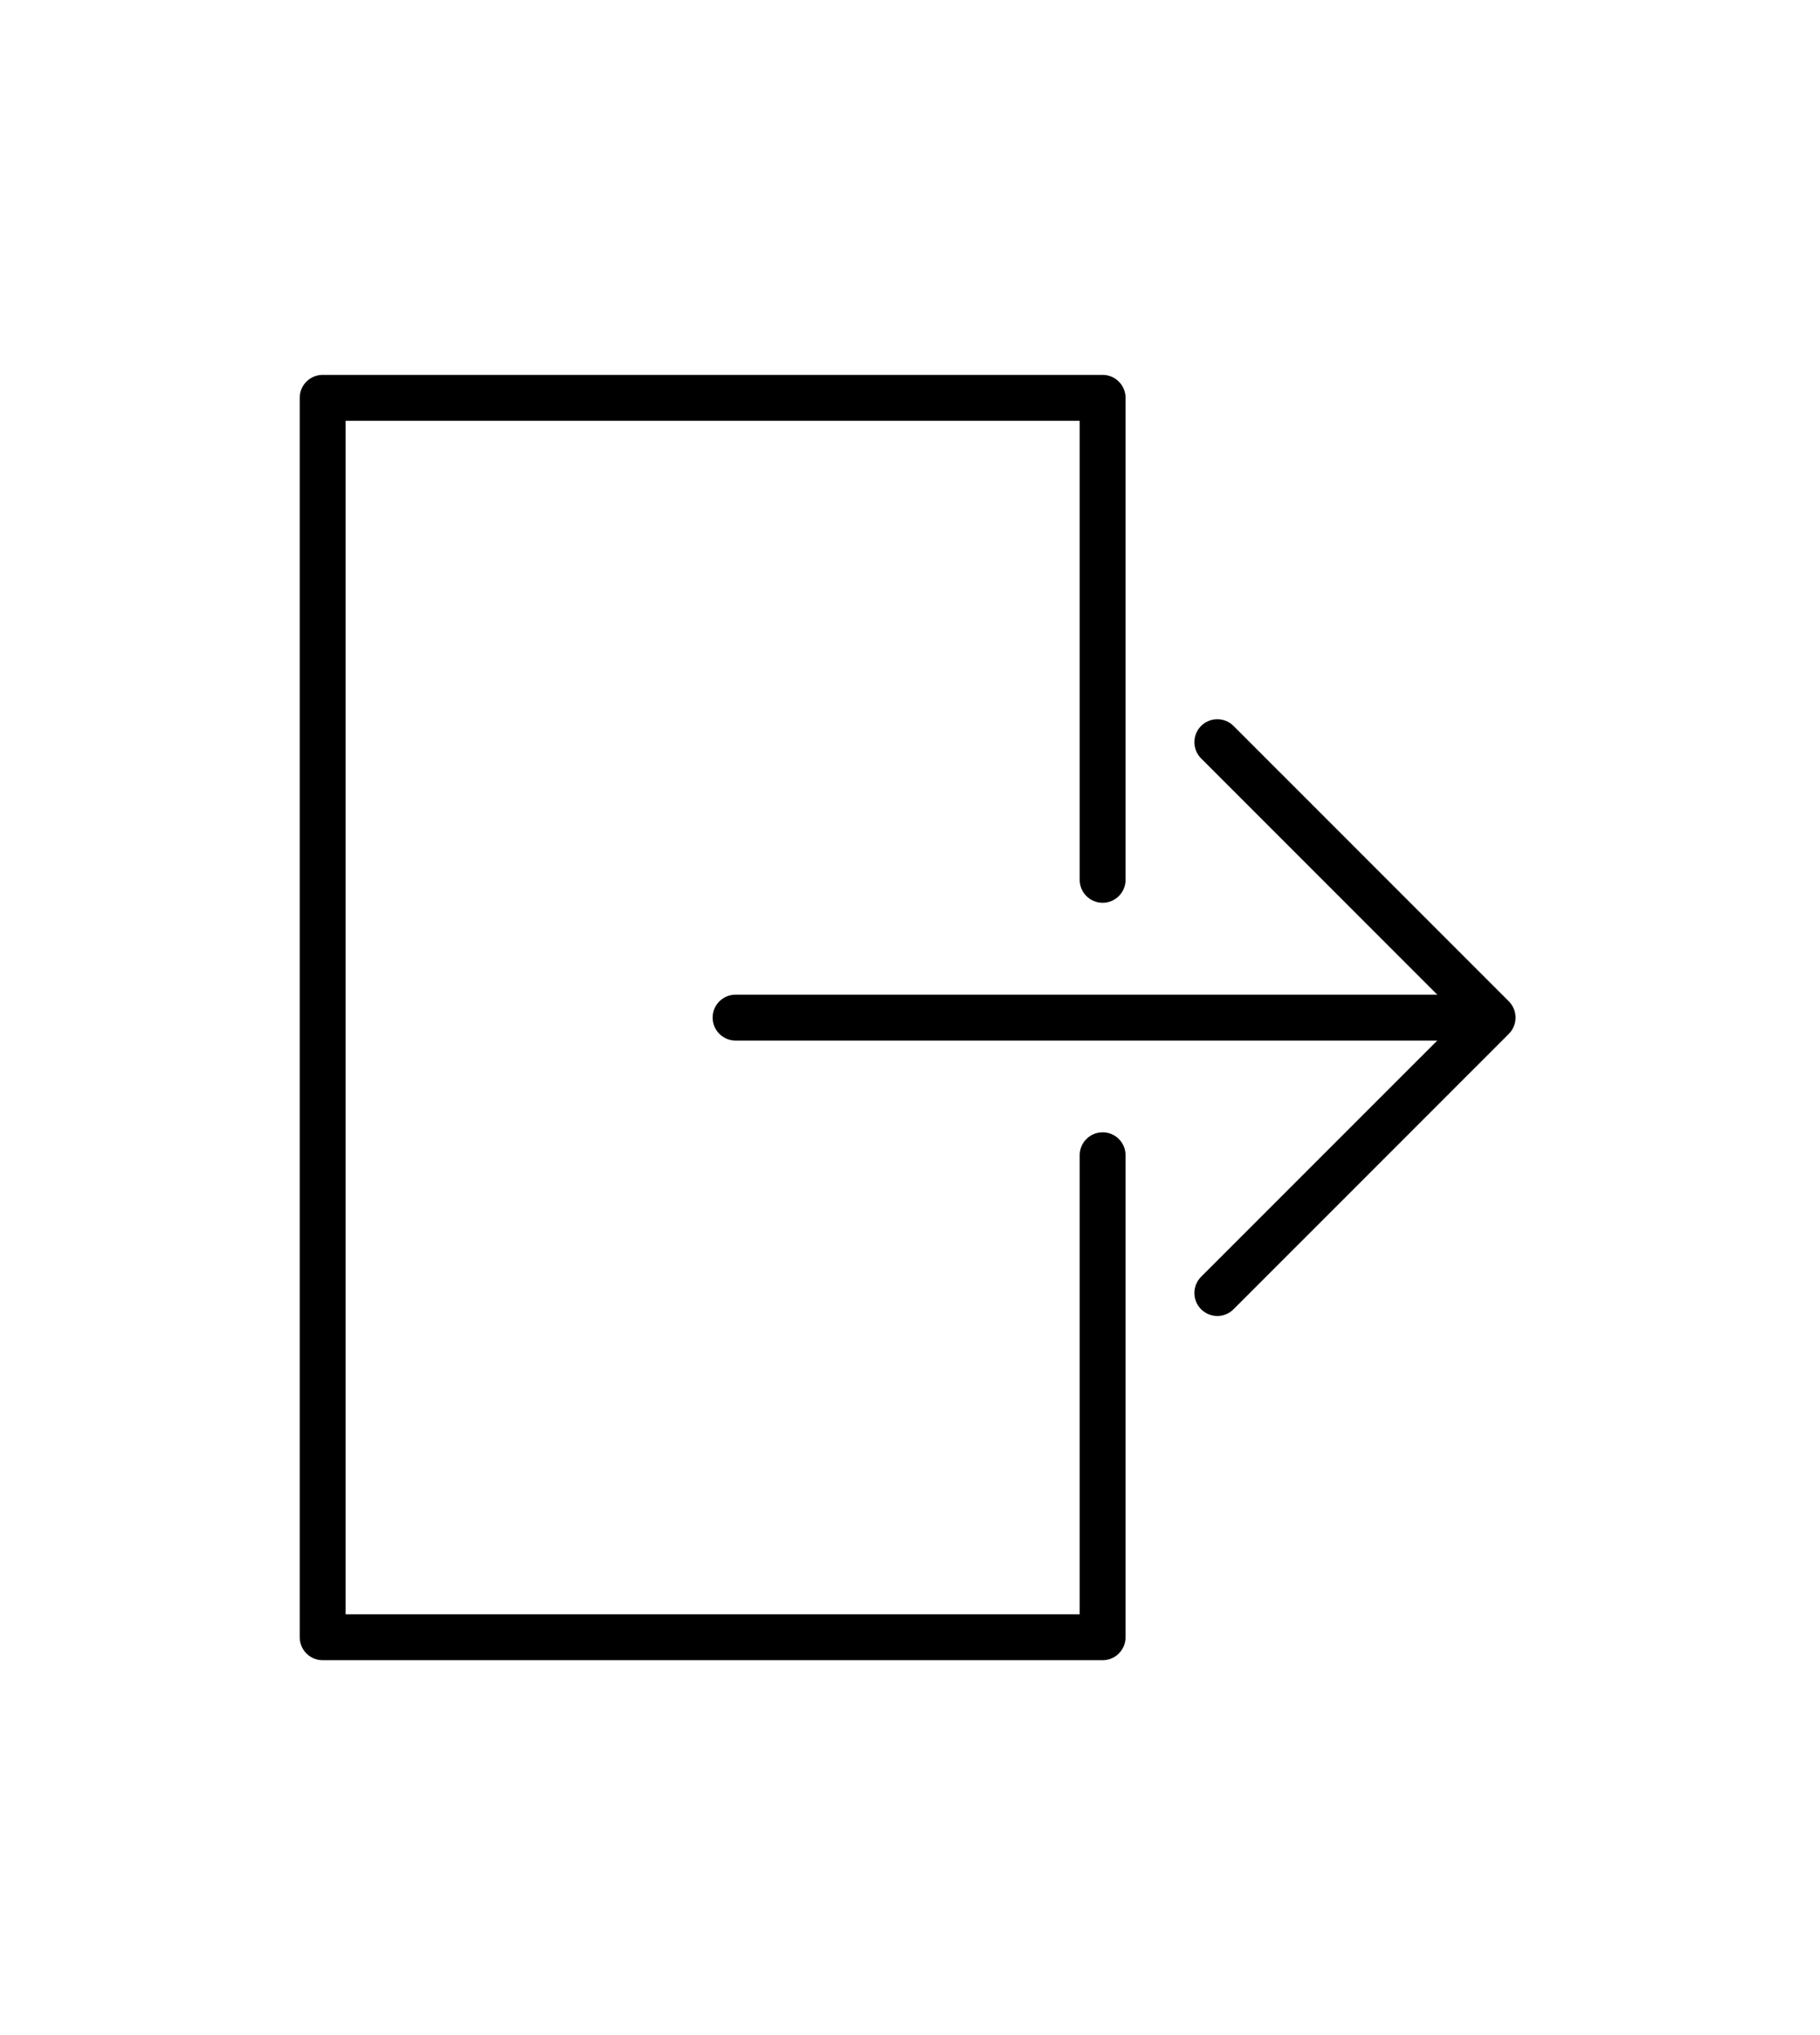 <svg width="34" height="38" viewBox="0 0 34 38" fill="none" xmlns="http://www.w3.org/2000/svg">
<path d="M28.28 19.165C28.323 19.06 28.323 18.942 28.28 18.837C28.258 18.785 28.226 18.737 28.187 18.697L23.044 13.555C22.877 13.388 22.606 13.388 22.438 13.555C22.271 13.723 22.271 13.994 22.438 14.161L26.85 18.573H13.741C13.505 18.573 13.313 18.764 13.313 19.001C13.313 19.238 13.505 19.43 13.741 19.43H26.85L22.438 23.841C22.271 24.009 22.271 24.279 22.438 24.447C22.522 24.531 22.632 24.573 22.741 24.573C22.851 24.573 22.961 24.531 23.044 24.447L28.187 19.305C28.226 19.265 28.258 19.218 28.28 19.165Z" fill="black"/>
<path d="M20.599 21.143C20.362 21.143 20.17 21.334 20.17 21.571V30.143H6.456V7.857H20.17V16.429C20.17 16.666 20.362 16.857 20.599 16.857C20.835 16.857 21.027 16.666 21.027 16.429V7.429C21.027 7.192 20.835 7 20.599 7H6.027C5.791 7 5.599 7.192 5.599 7.429V30.571C5.599 30.808 5.791 31 6.027 31H20.599C20.835 31 21.027 30.808 21.027 30.571V21.571C21.027 21.334 20.835 21.143 20.599 21.143Z" fill="black"/>
</svg>
